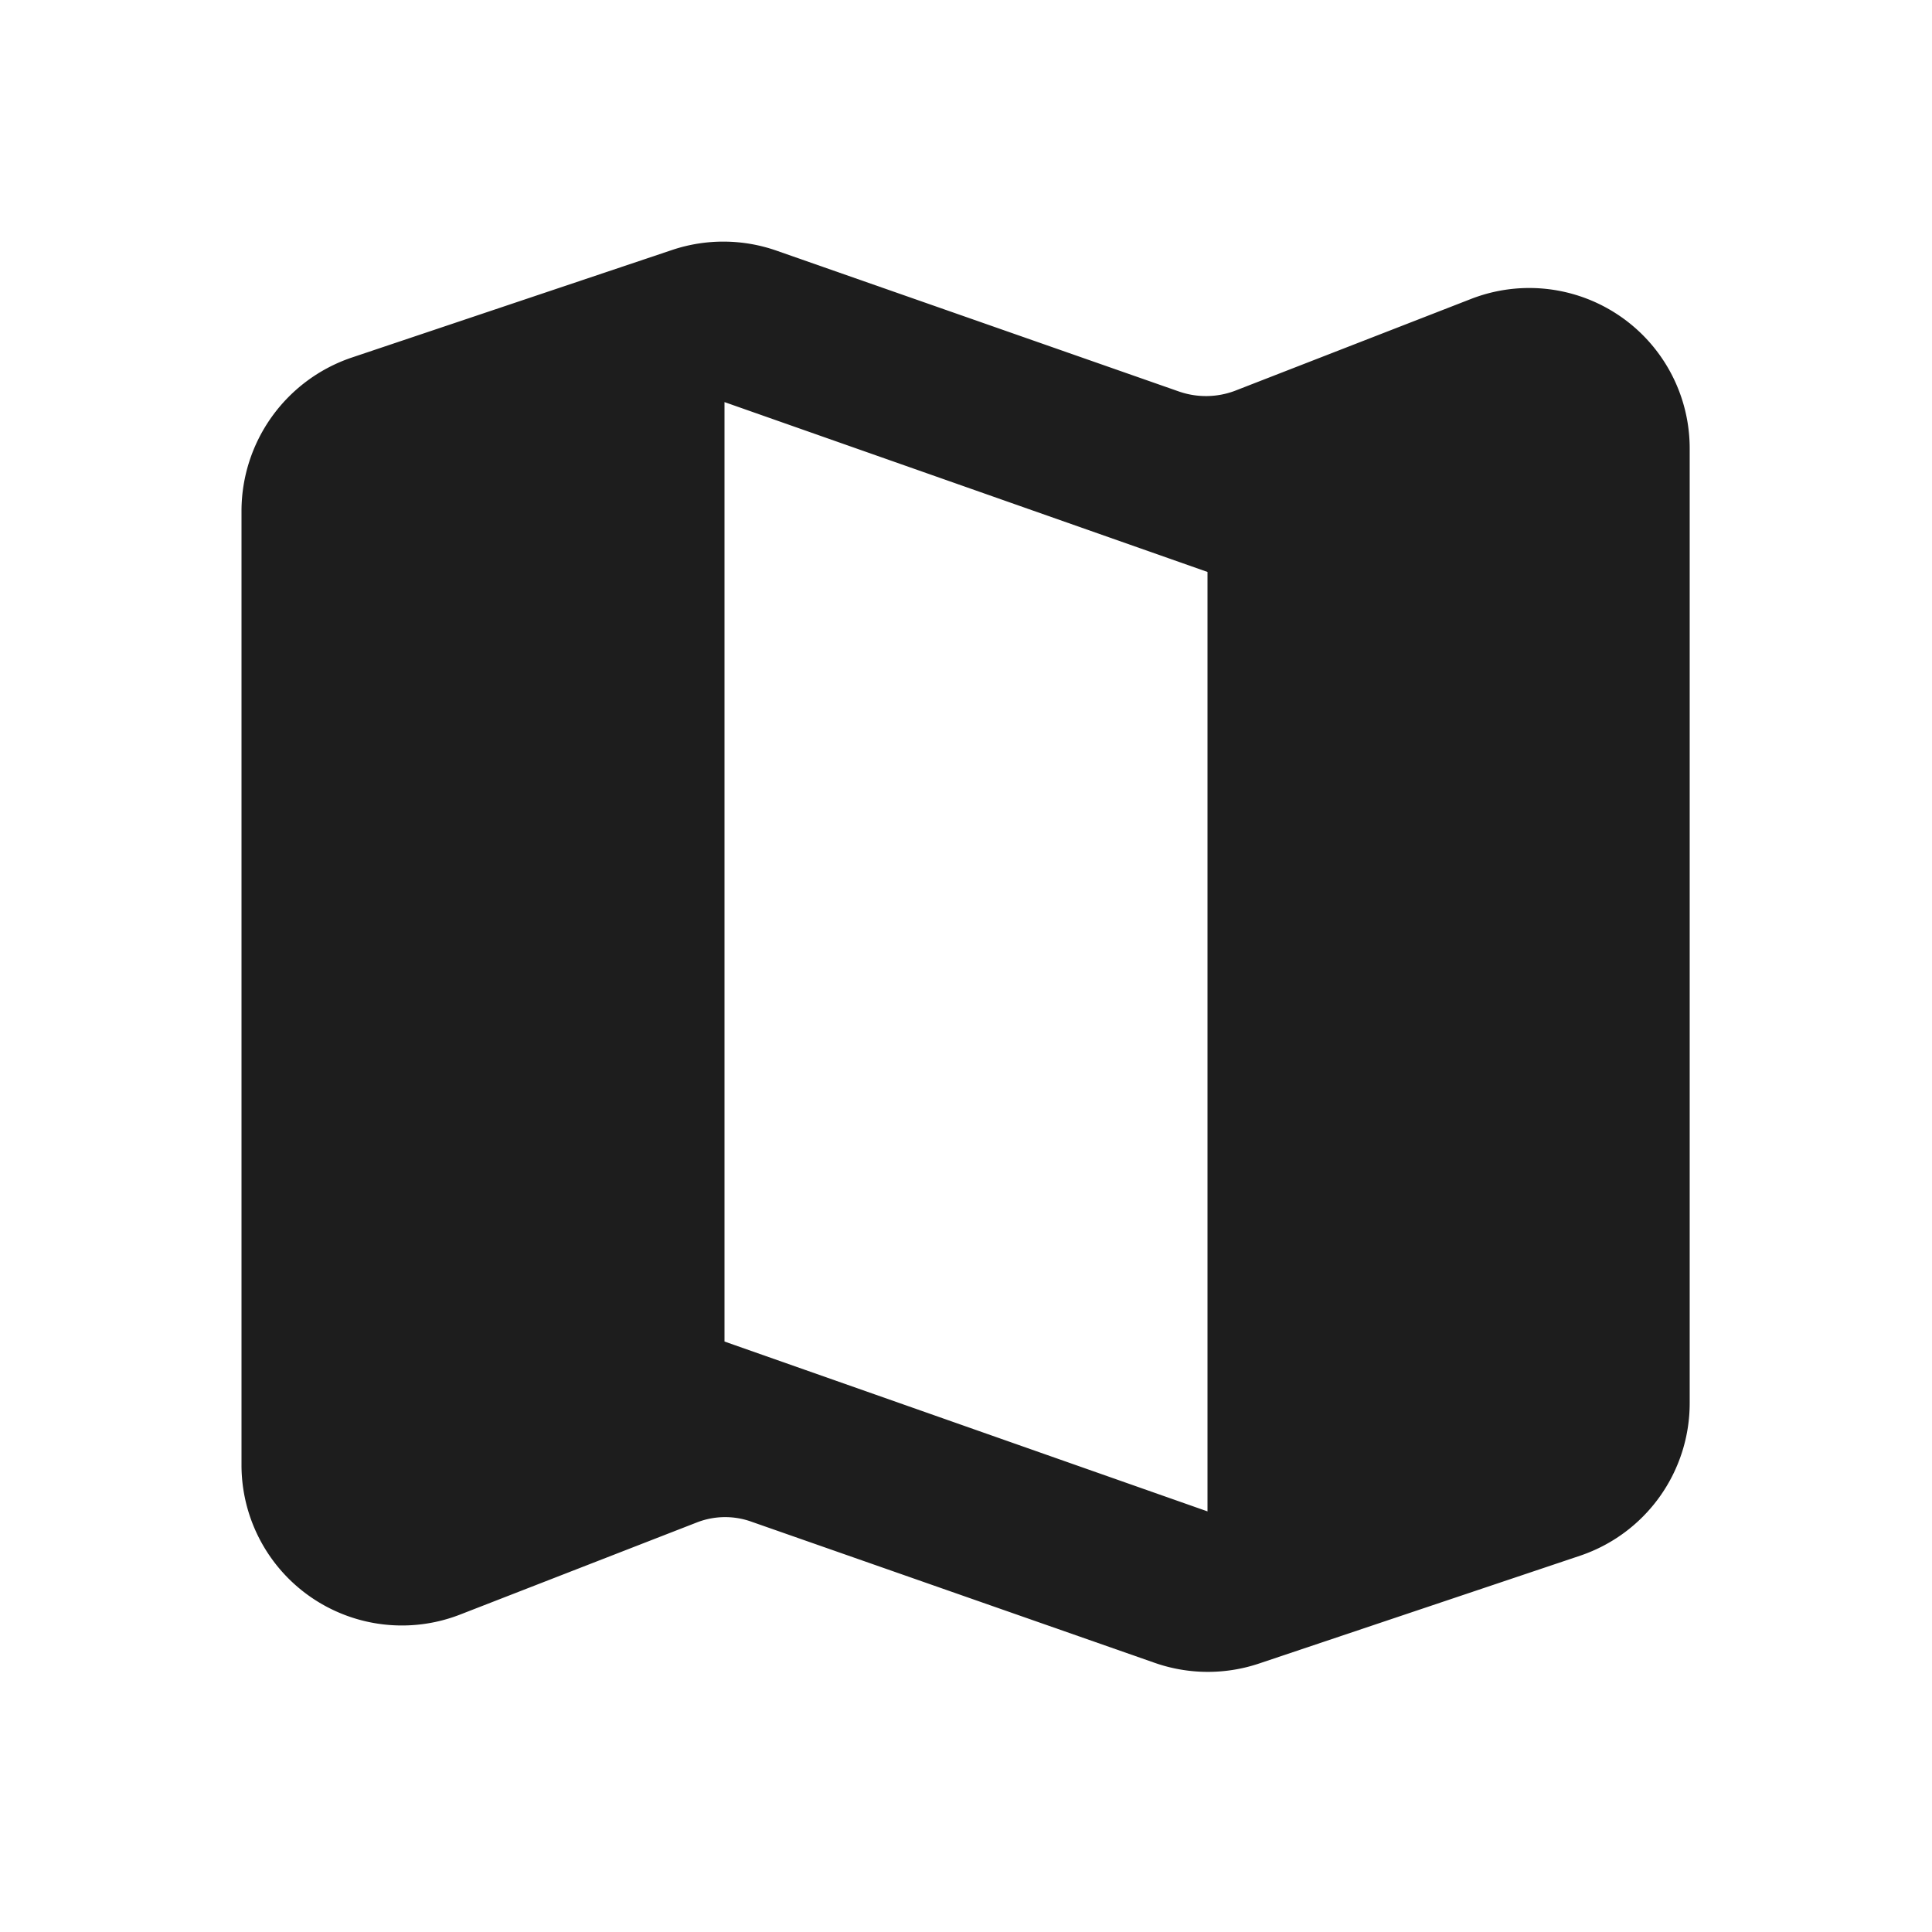 <svg id="ic-float-map-24" xmlns="http://www.w3.org/2000/svg" width="24" height="24" viewBox="0 0 24 24">
  <rect id="사각형_9382" data-name="사각형 9382" width="24" height="24" fill="none"/>
  <path id="map" d="M14.65,4.98l-5-1.75a2,2,0,0,0-1.3-.01L4.36,4.56A2.014,2.014,0,0,0,3,6.46V18.31a1.993,1.993,0,0,0,2.72,1.86l2.93-1.14a.966.966,0,0,1,.69-.01l5,1.75a2,2,0,0,0,1.3.01l3.99-1.34a2,2,0,0,0,1.36-1.9V5.69a1.993,1.993,0,0,0-2.72-1.86L15.34,4.97A1.021,1.021,0,0,1,14.65,4.98ZM15,18.89,9,16.78V5.11l6,2.11Z" transform="translate(0 -0.115)" fill="#1d1d1d" fill-rule="evenodd"/>
</svg>
